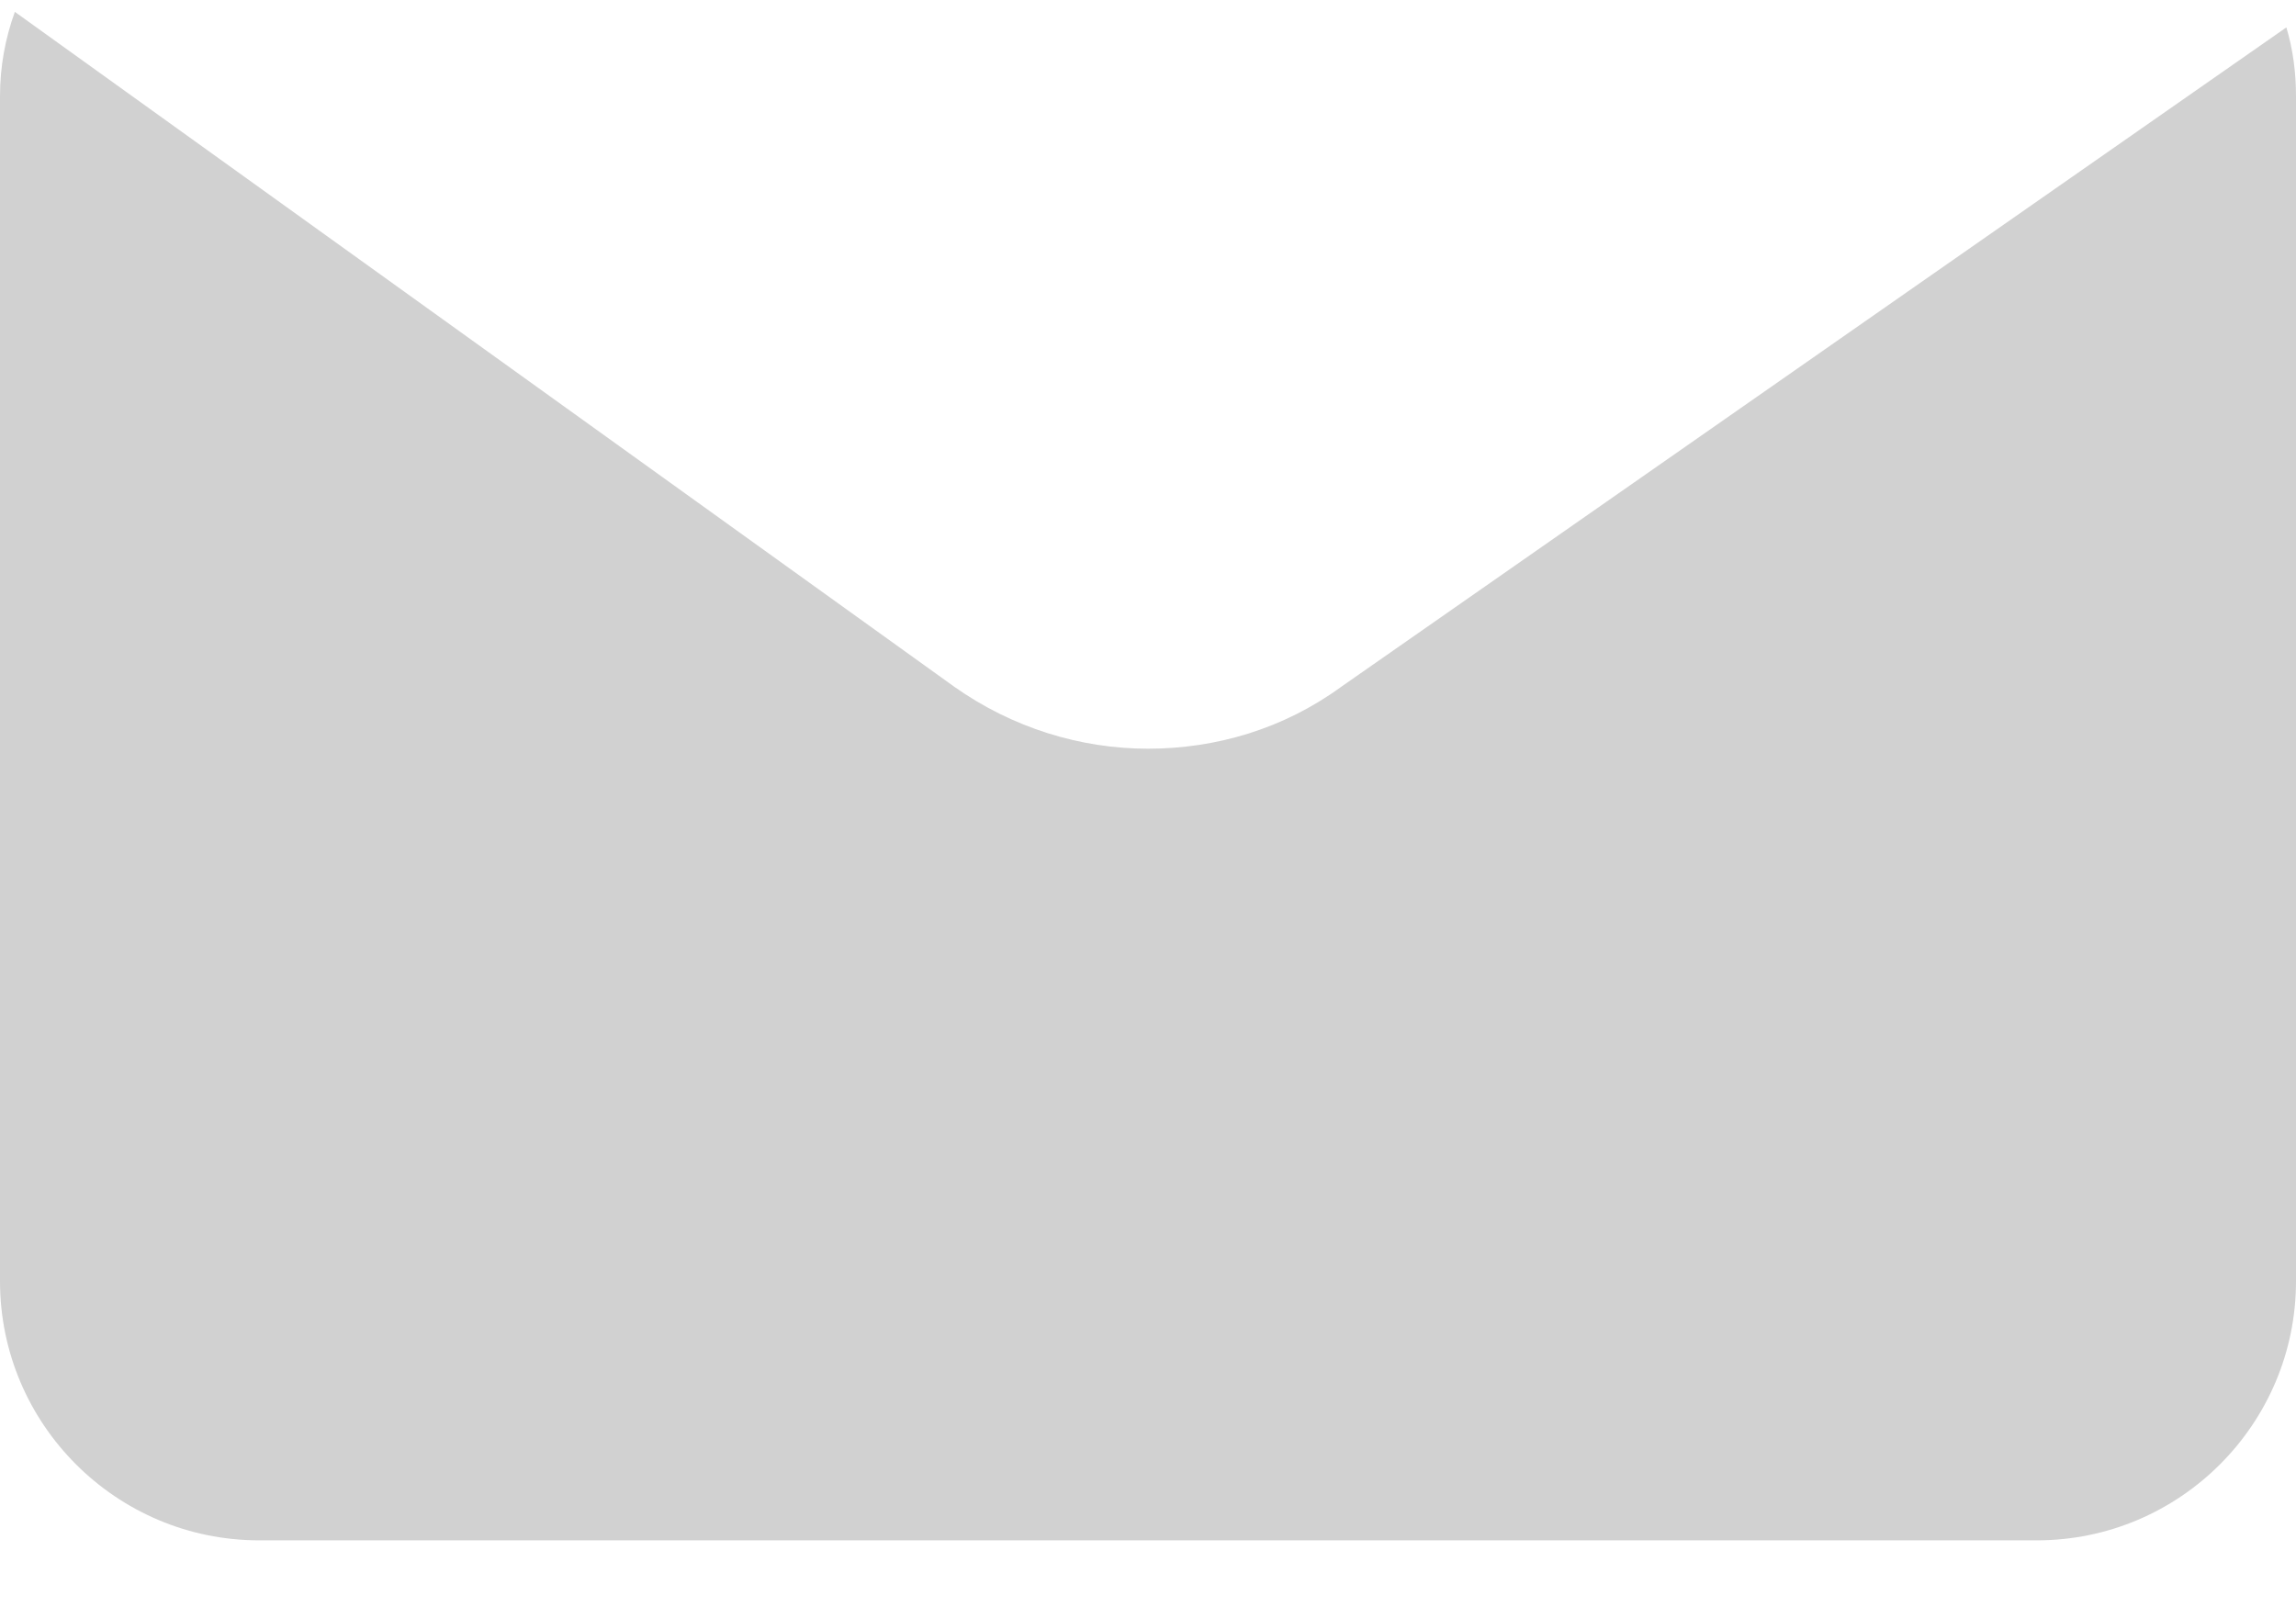 <svg width="30" height="21" viewBox="0 0 30 21" fill="none" xmlns="http://www.w3.org/2000/svg">
<path d="M17.516 8.981C16.771 9.523 15.89 9.784 15 9.784C14.119 9.784 13.229 9.513 12.464 8.971L0.194 0.155C0.068 0.503 0 0.871 0 1.258V16.742C0 18.61 1.519 20.129 3.387 20.129H26.613C28.481 20.129 30 18.61 30 16.742V1.258C30 0.948 29.961 0.648 29.874 0.358L17.516 8.981Z" fill="#D1D1D1"/>
</svg>
